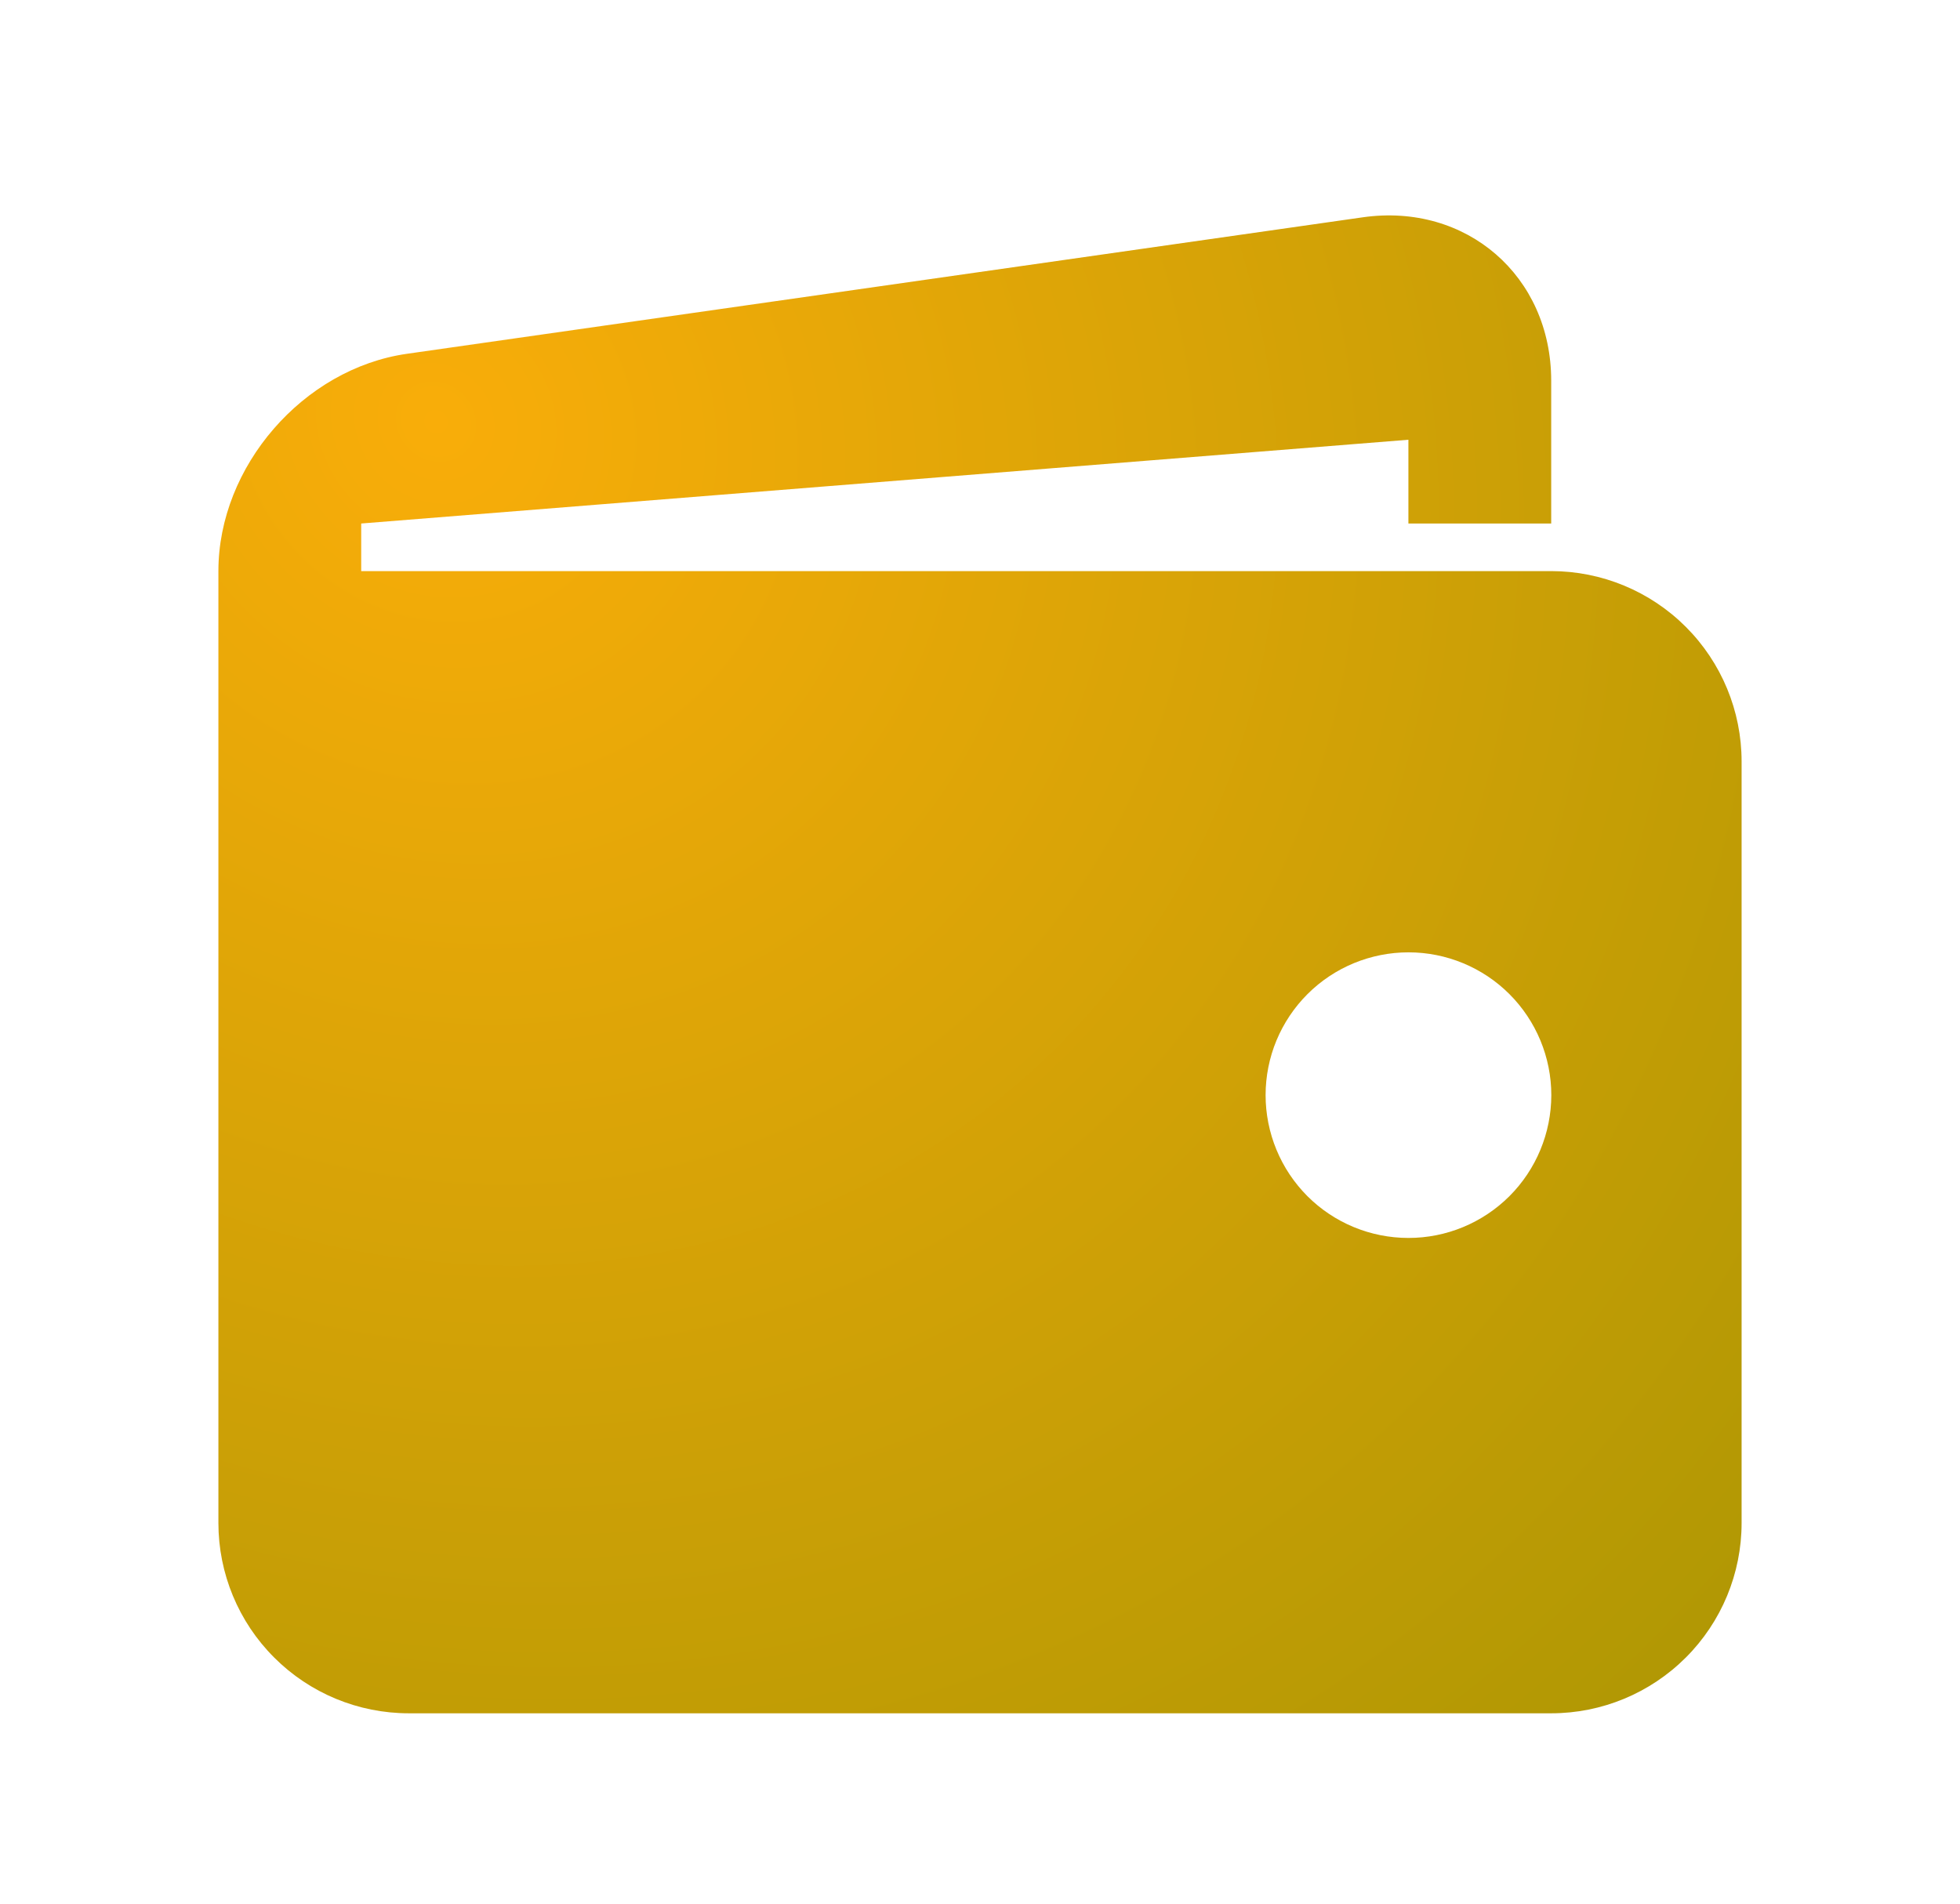 <svg width="35" height="34" viewBox="0 0 35 34" fill="none" xmlns="http://www.w3.org/2000/svg">
    <path d="M27.7 10.2H6.45V9.35L25.15 7.854V9.35H27.7V6.8C27.7 4.93 26.185 3.618 24.336 3.881L7.266 6.319C5.415 6.584 3.9 8.33 3.9 10.2V27.2C3.9 28.102 4.258 28.967 4.896 29.604C5.533 30.242 6.398 30.6 7.3 30.6H27.7C28.602 30.6 29.466 30.242 30.104 29.604C30.742 28.967 31.1 28.102 31.1 27.2V13.6C31.1 12.698 30.742 11.834 30.104 11.196C29.466 10.558 28.602 10.2 27.7 10.2ZM25.15 22.11C24.815 22.11 24.483 22.044 24.174 21.916C23.864 21.788 23.583 21.6 23.346 21.363C23.11 21.126 22.922 20.845 22.794 20.535C22.666 20.225 22.6 19.894 22.6 19.559C22.6 19.224 22.666 18.892 22.794 18.583C22.923 18.273 23.111 17.992 23.348 17.755C23.585 17.518 23.866 17.331 24.175 17.203C24.485 17.075 24.817 17.009 25.152 17.009C25.828 17.009 26.477 17.278 26.955 17.756C27.433 18.235 27.702 18.884 27.702 19.56C27.701 20.237 27.432 20.886 26.954 21.364C26.475 21.842 25.826 22.111 25.15 22.11Z" fill="url(#paint0_radial_2787_9)"/>
    <defs>
    <radialGradient id="paint0_radial_2787_9" cx="0" cy="0" r="1" gradientUnits="userSpaceOnUse" gradientTransform="translate(7.9 7.368) rotate(47.086) scale(31.723 28.88)">
    <stop stop-color="#F9AD09"/>
    <stop offset="0.995" stop-color="#B19804"/>
    </radialGradient>
    </defs>
    </svg>
    